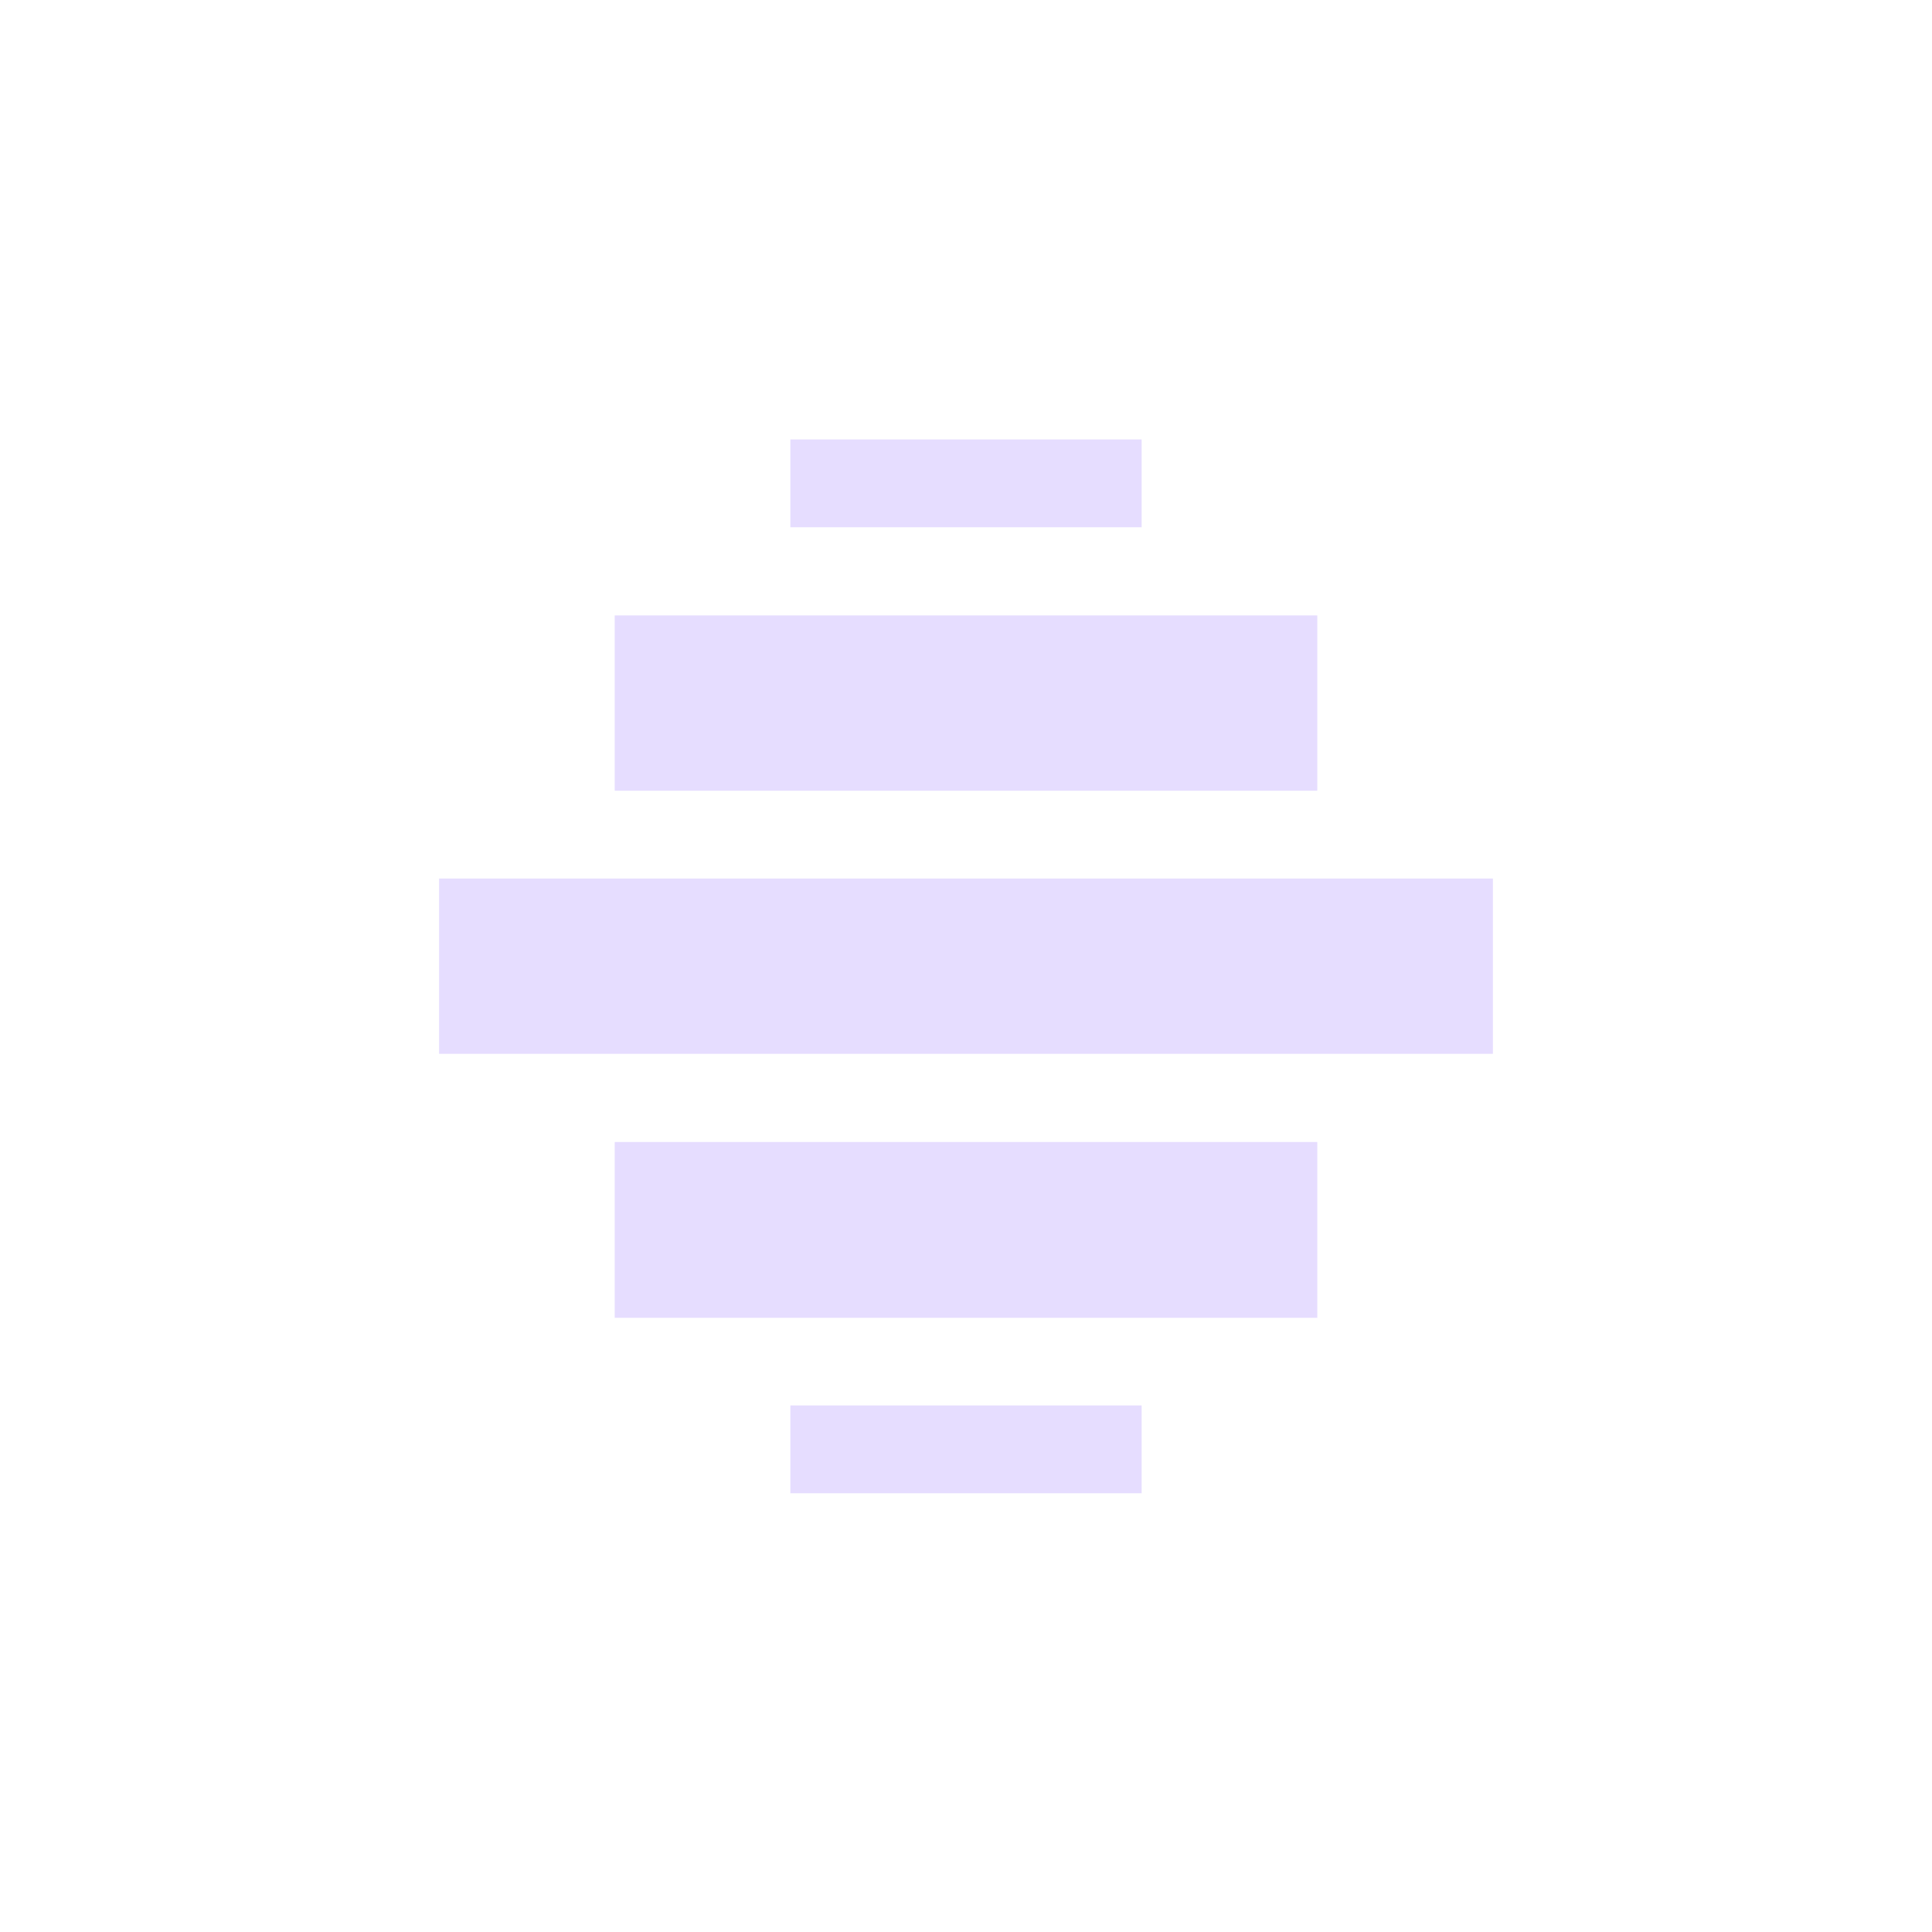<svg height="22" viewBox="0 0 22 22" width="22" xmlns="http://www.w3.org/2000/svg">
  <path d="m6 2.004v1h4v-1zm-2 2.004v1.996h8v-1.996zm-2 2.996v1.996h12v-1.996zm2 3v2.002h8v-2.002zm2 3v1h4v-1z" fill="#e6ddff" transform="translate(3 3)"/>
</svg>
